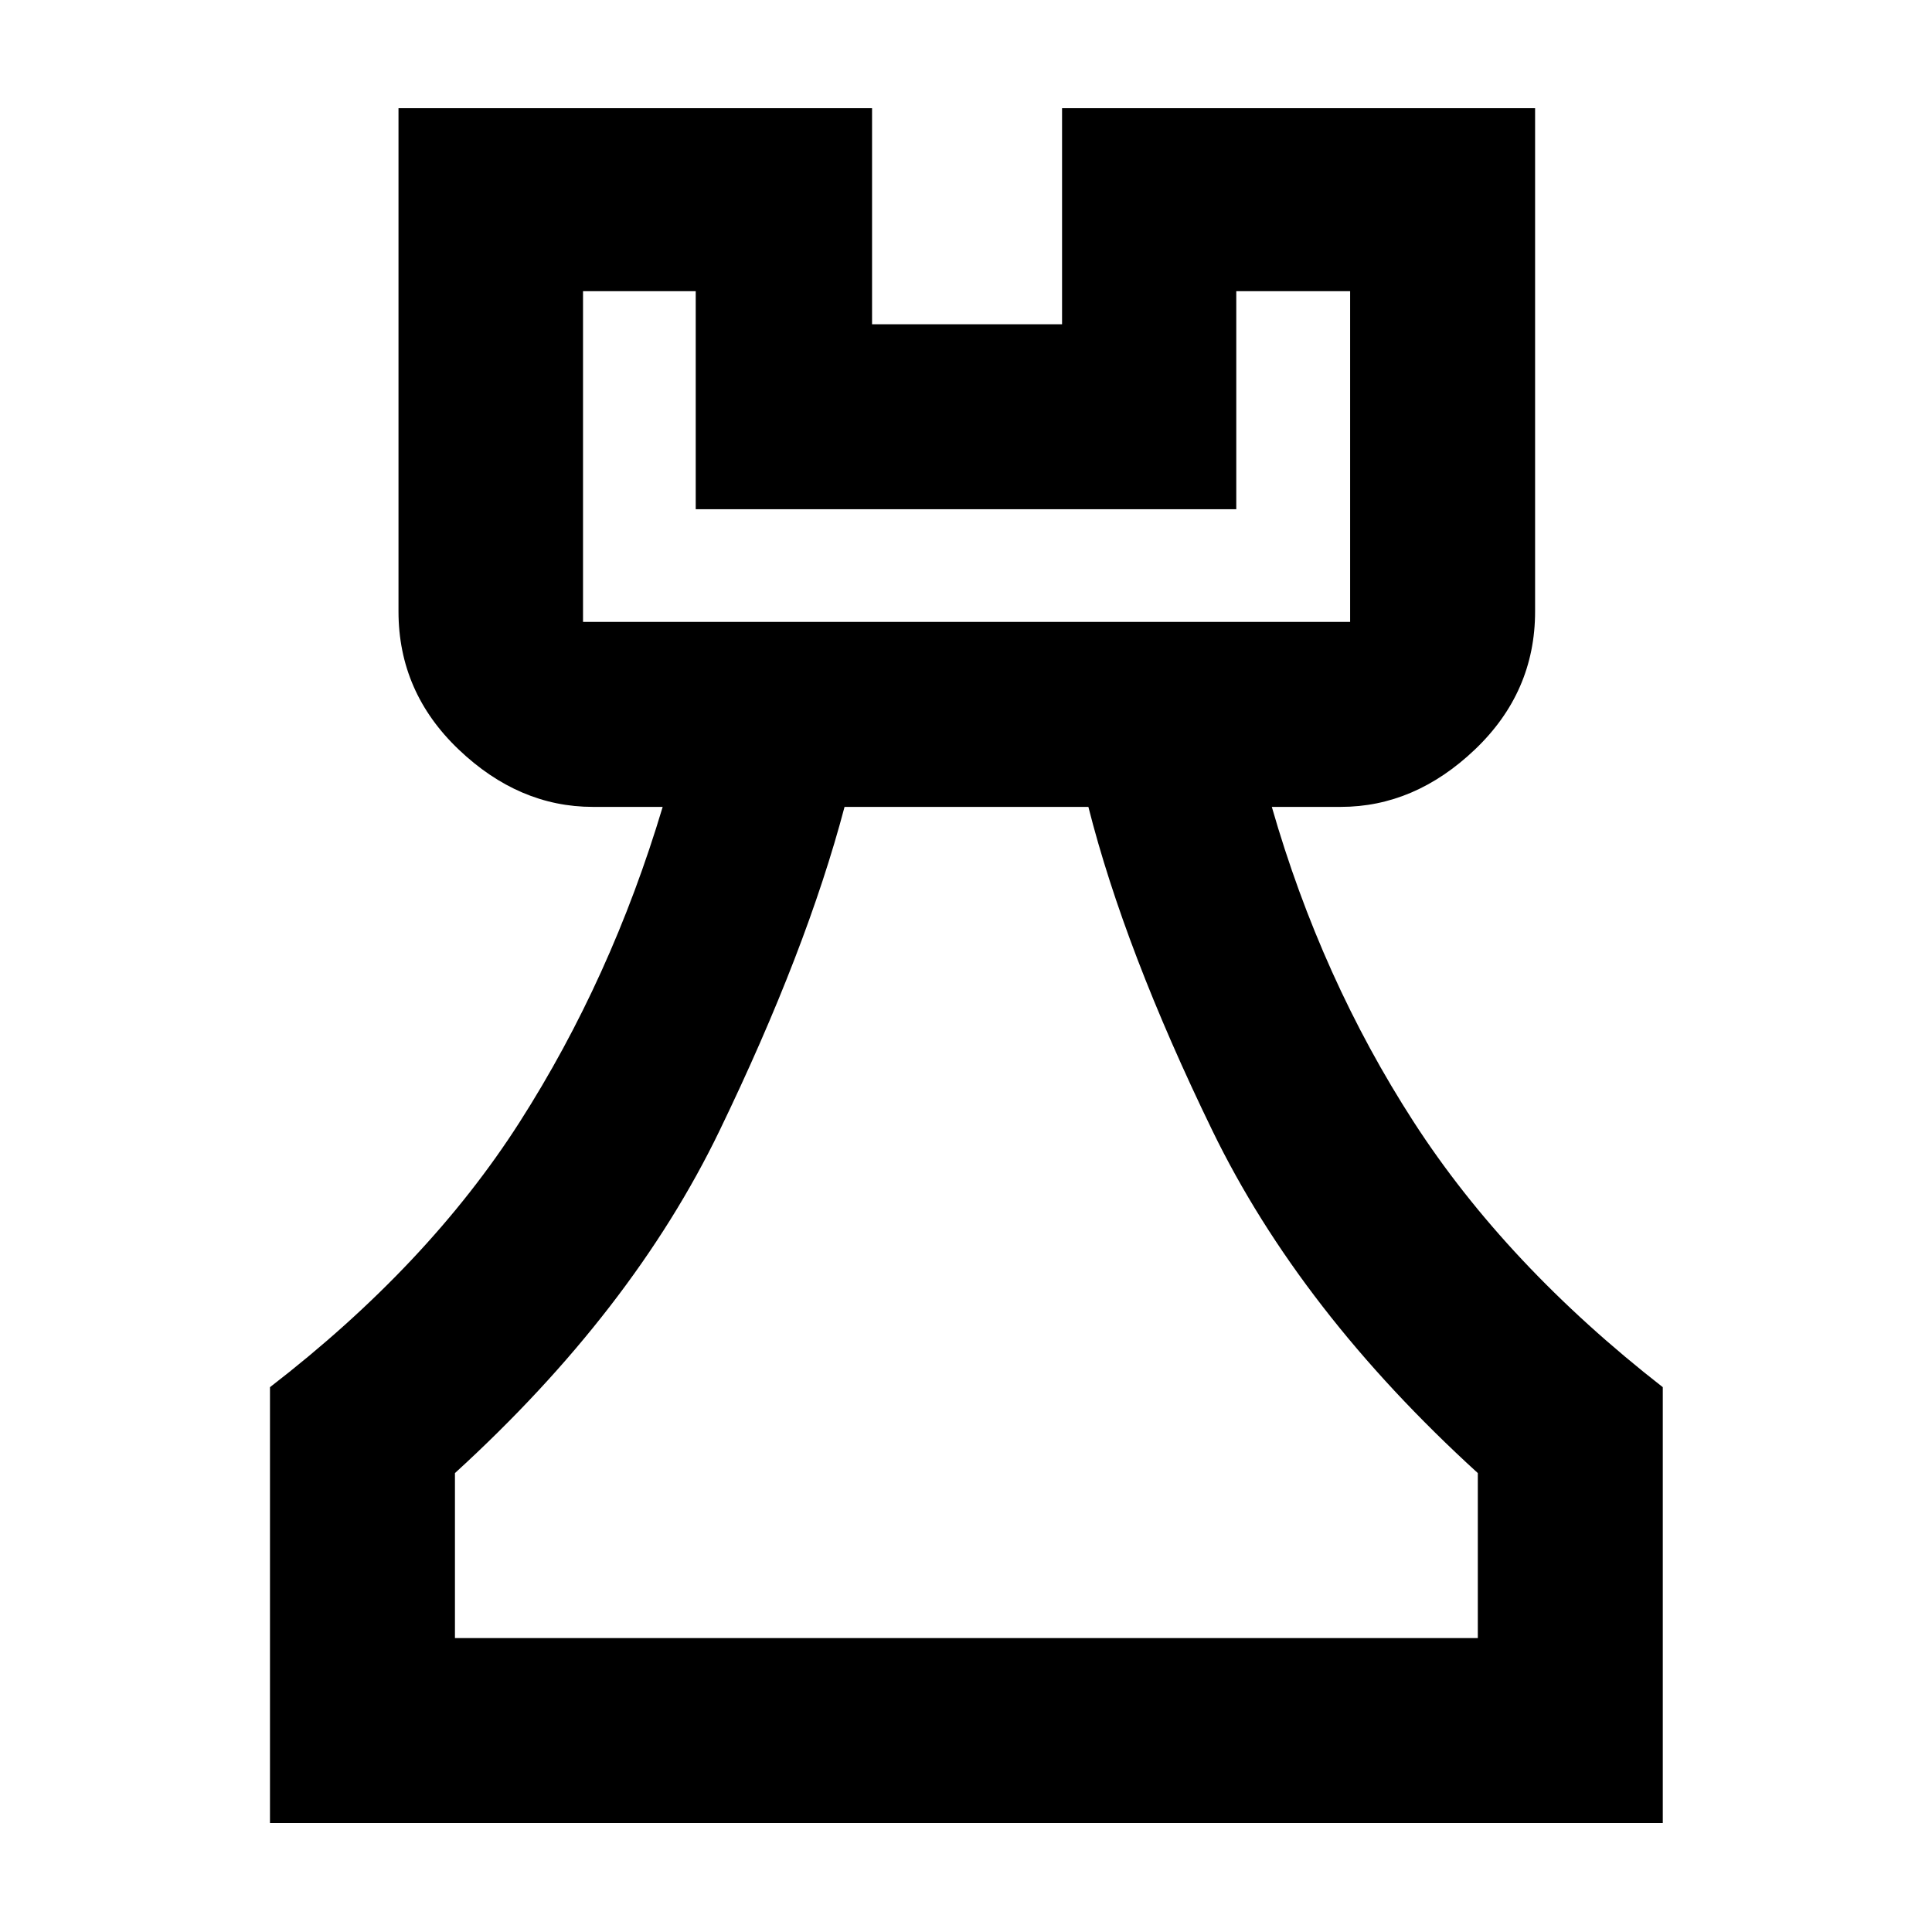 <svg xmlns="http://www.w3.org/2000/svg" height="40" viewBox="0 -960 960 960" width="40"><path d="M134.15-54.15v-216.57q78.66-60.67 124.12-131.82 45.46-71.14 71.01-156.52h-34.69q-36.73 0-66.65-28.49-29.93-28.5-29.93-68.65v-250.03h235.31v107.35h94.41v-107.35h235.05v250.03q0 40.15-29.92 68.65-29.92 28.49-66.66 28.49h-34.24q24.52 85.38 70.49 156.52 45.97 71.15 123.78 131.82v216.57H134.15Zm91.91-91.91h508.26v-81.97q-88.33-80.52-131.92-170.23-43.59-89.71-61.59-160.8H419.65q-18.79 71.19-62.1 160.85-43.3 89.66-131.49 170.18v81.97Zm63.64-504.91h381.17v-164.35H614.3v108.35H345.7v-108.35h-56v164.35ZM480-146.06ZM289.7-650.97h381.17H289.7Z"/></svg>